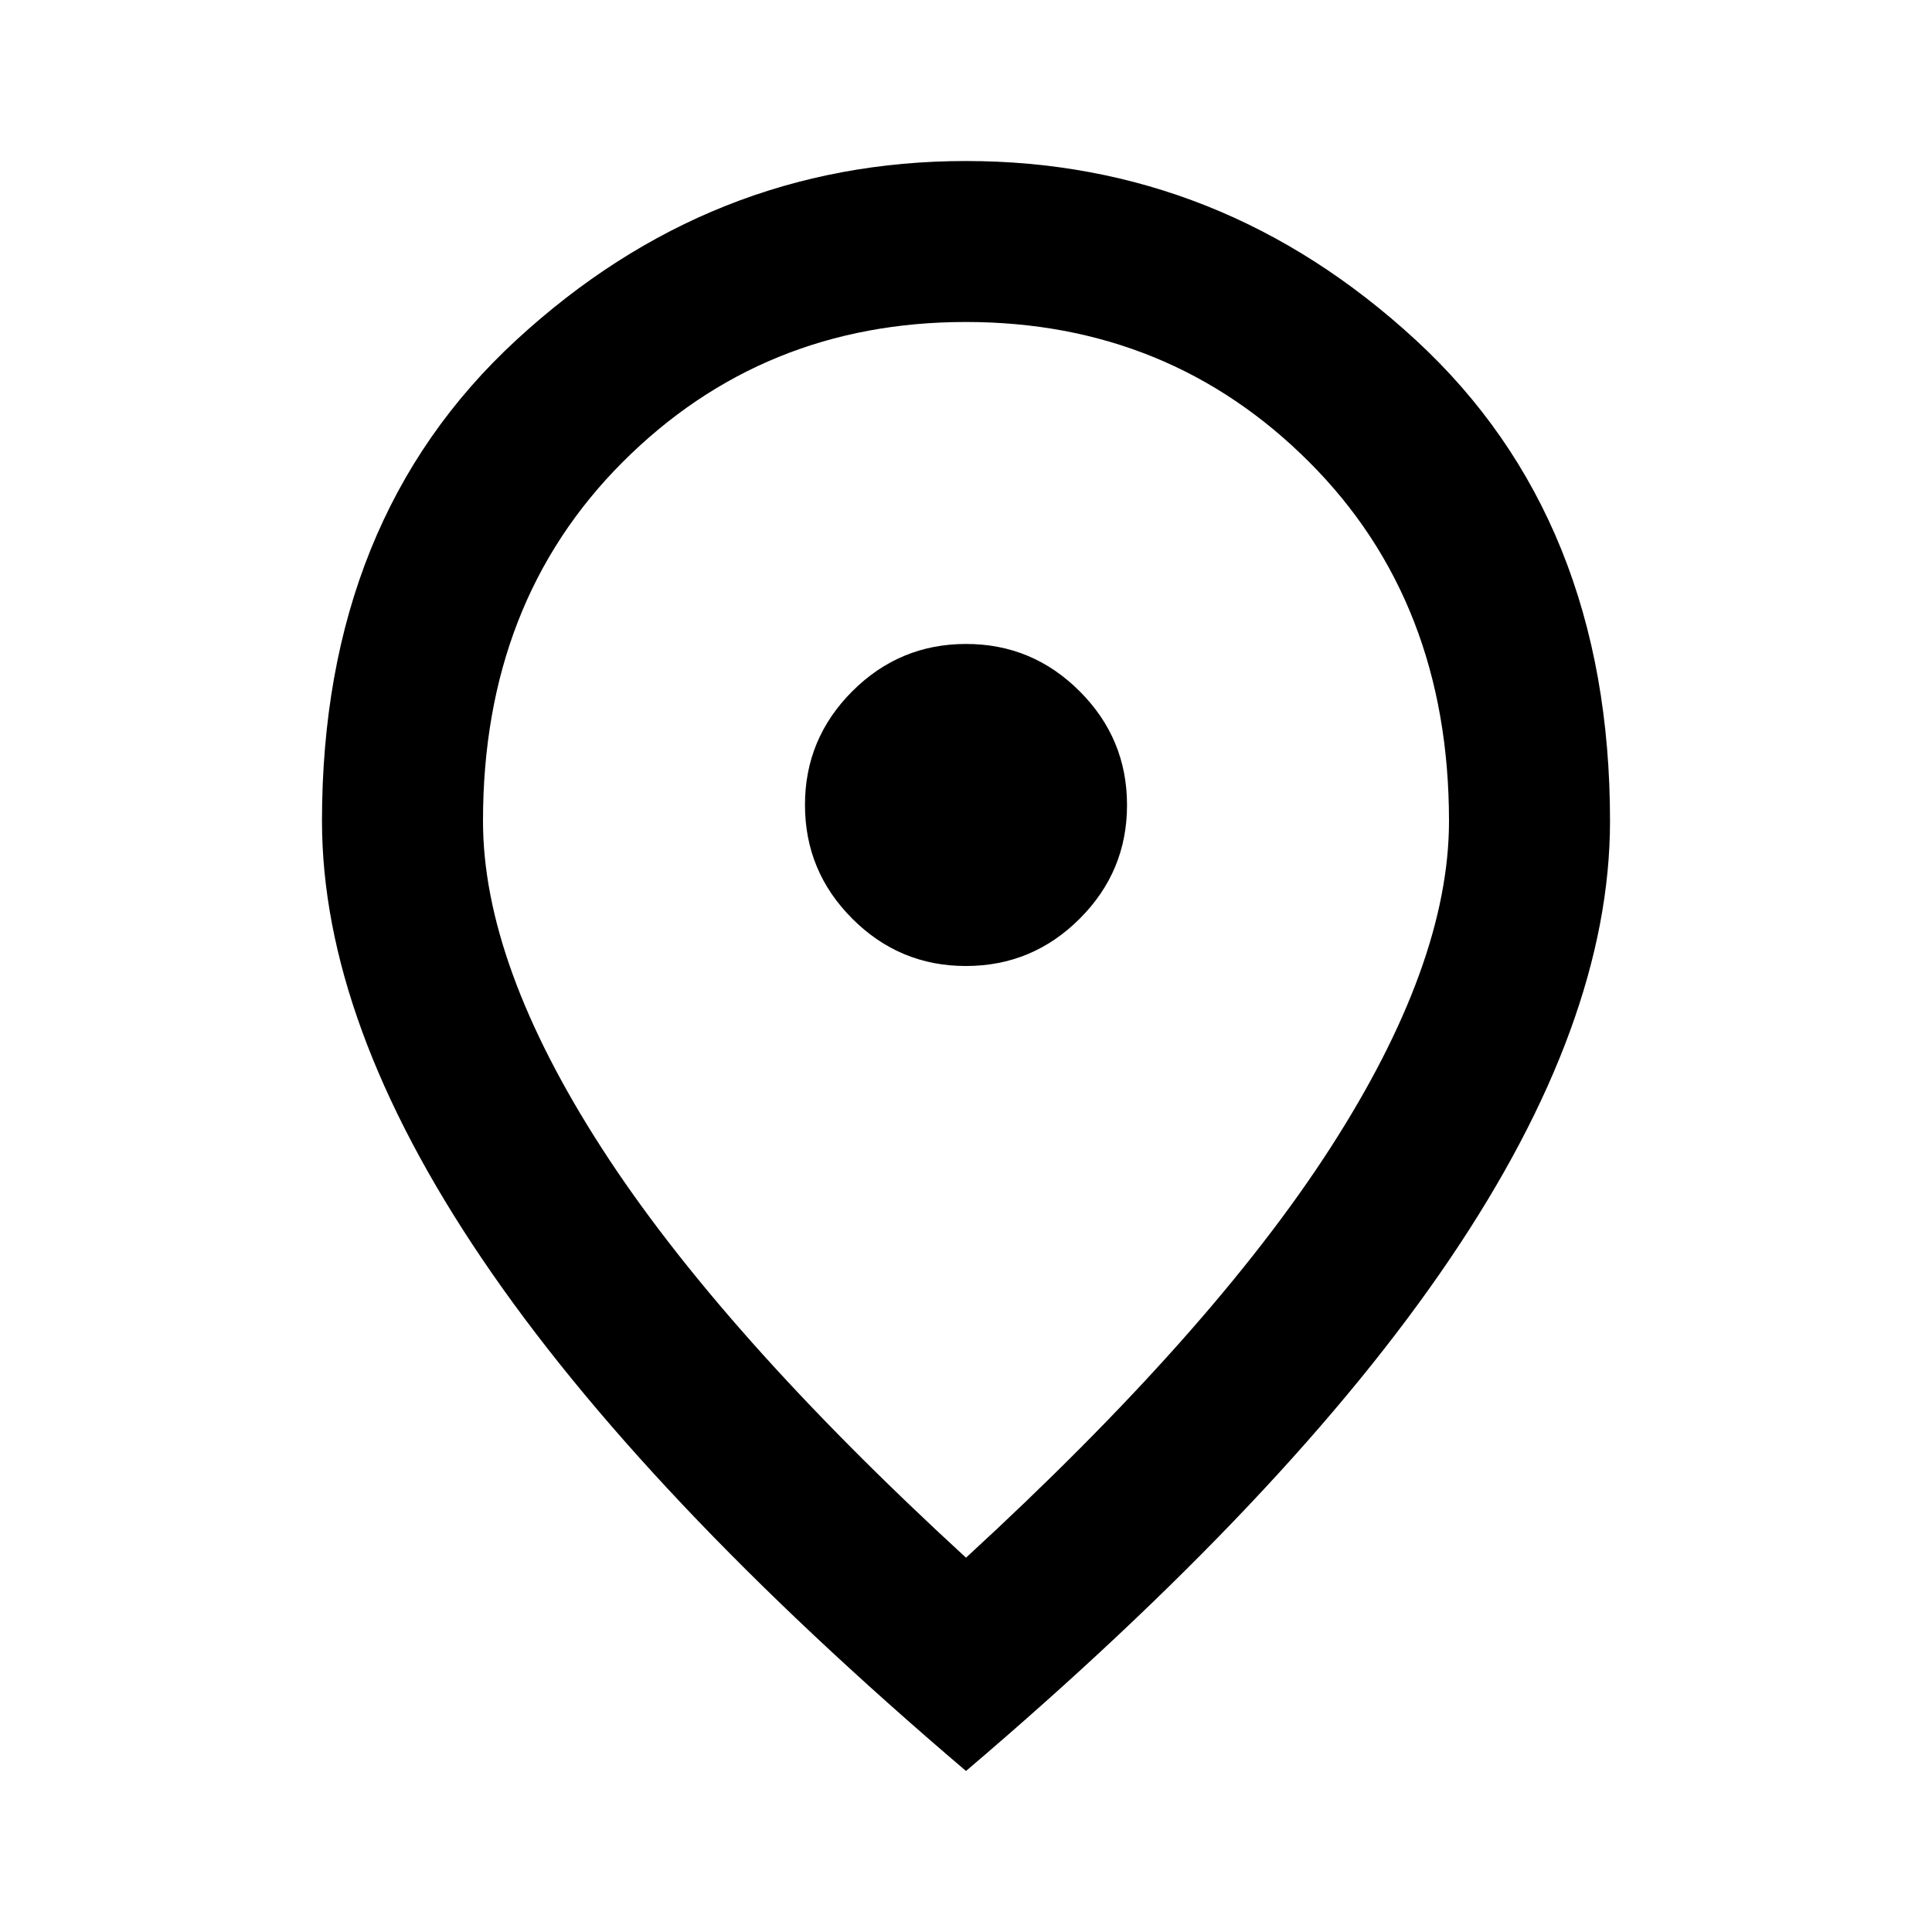 <svg width="35" height="35" viewBox="0 0 35 35" fill="none" xmlns="http://www.w3.org/2000/svg">
<path d="M17.5 17.5C18.302 17.5 18.989 17.214 19.561 16.642C20.132 16.071 20.418 15.384 20.417 14.583C20.417 13.781 20.131 13.094 19.559 12.523C18.988 11.951 18.301 11.665 17.5 11.666C16.698 11.666 16.011 11.952 15.439 12.524C14.868 13.096 14.582 13.782 14.583 14.583C14.583 15.385 14.869 16.072 15.441 16.644C16.012 17.215 16.699 17.501 17.5 17.5ZM17.5 28.219C20.465 25.496 22.665 23.023 24.099 20.799C25.533 18.574 26.25 16.6 26.25 14.875C26.25 12.226 25.405 10.056 23.715 8.368C22.026 6.679 19.954 5.834 17.5 5.833C15.045 5.833 12.973 6.678 11.283 8.368C9.593 10.057 8.749 12.226 8.75 14.875C8.75 16.601 9.467 18.576 10.901 20.8C12.335 23.024 14.535 25.497 17.5 28.219ZM17.5 32.083C13.587 28.753 10.664 25.661 8.733 22.805C6.801 19.95 5.834 17.306 5.833 14.875C5.833 11.229 7.006 8.324 9.352 6.161C11.698 3.998 14.414 2.917 17.5 2.917C20.587 2.917 23.303 3.998 25.649 6.161C27.995 8.324 29.168 11.229 29.167 14.875C29.167 17.305 28.2 19.949 26.267 22.805C24.335 25.662 21.412 28.754 17.5 32.083Z" fill="black"/>
</svg>
